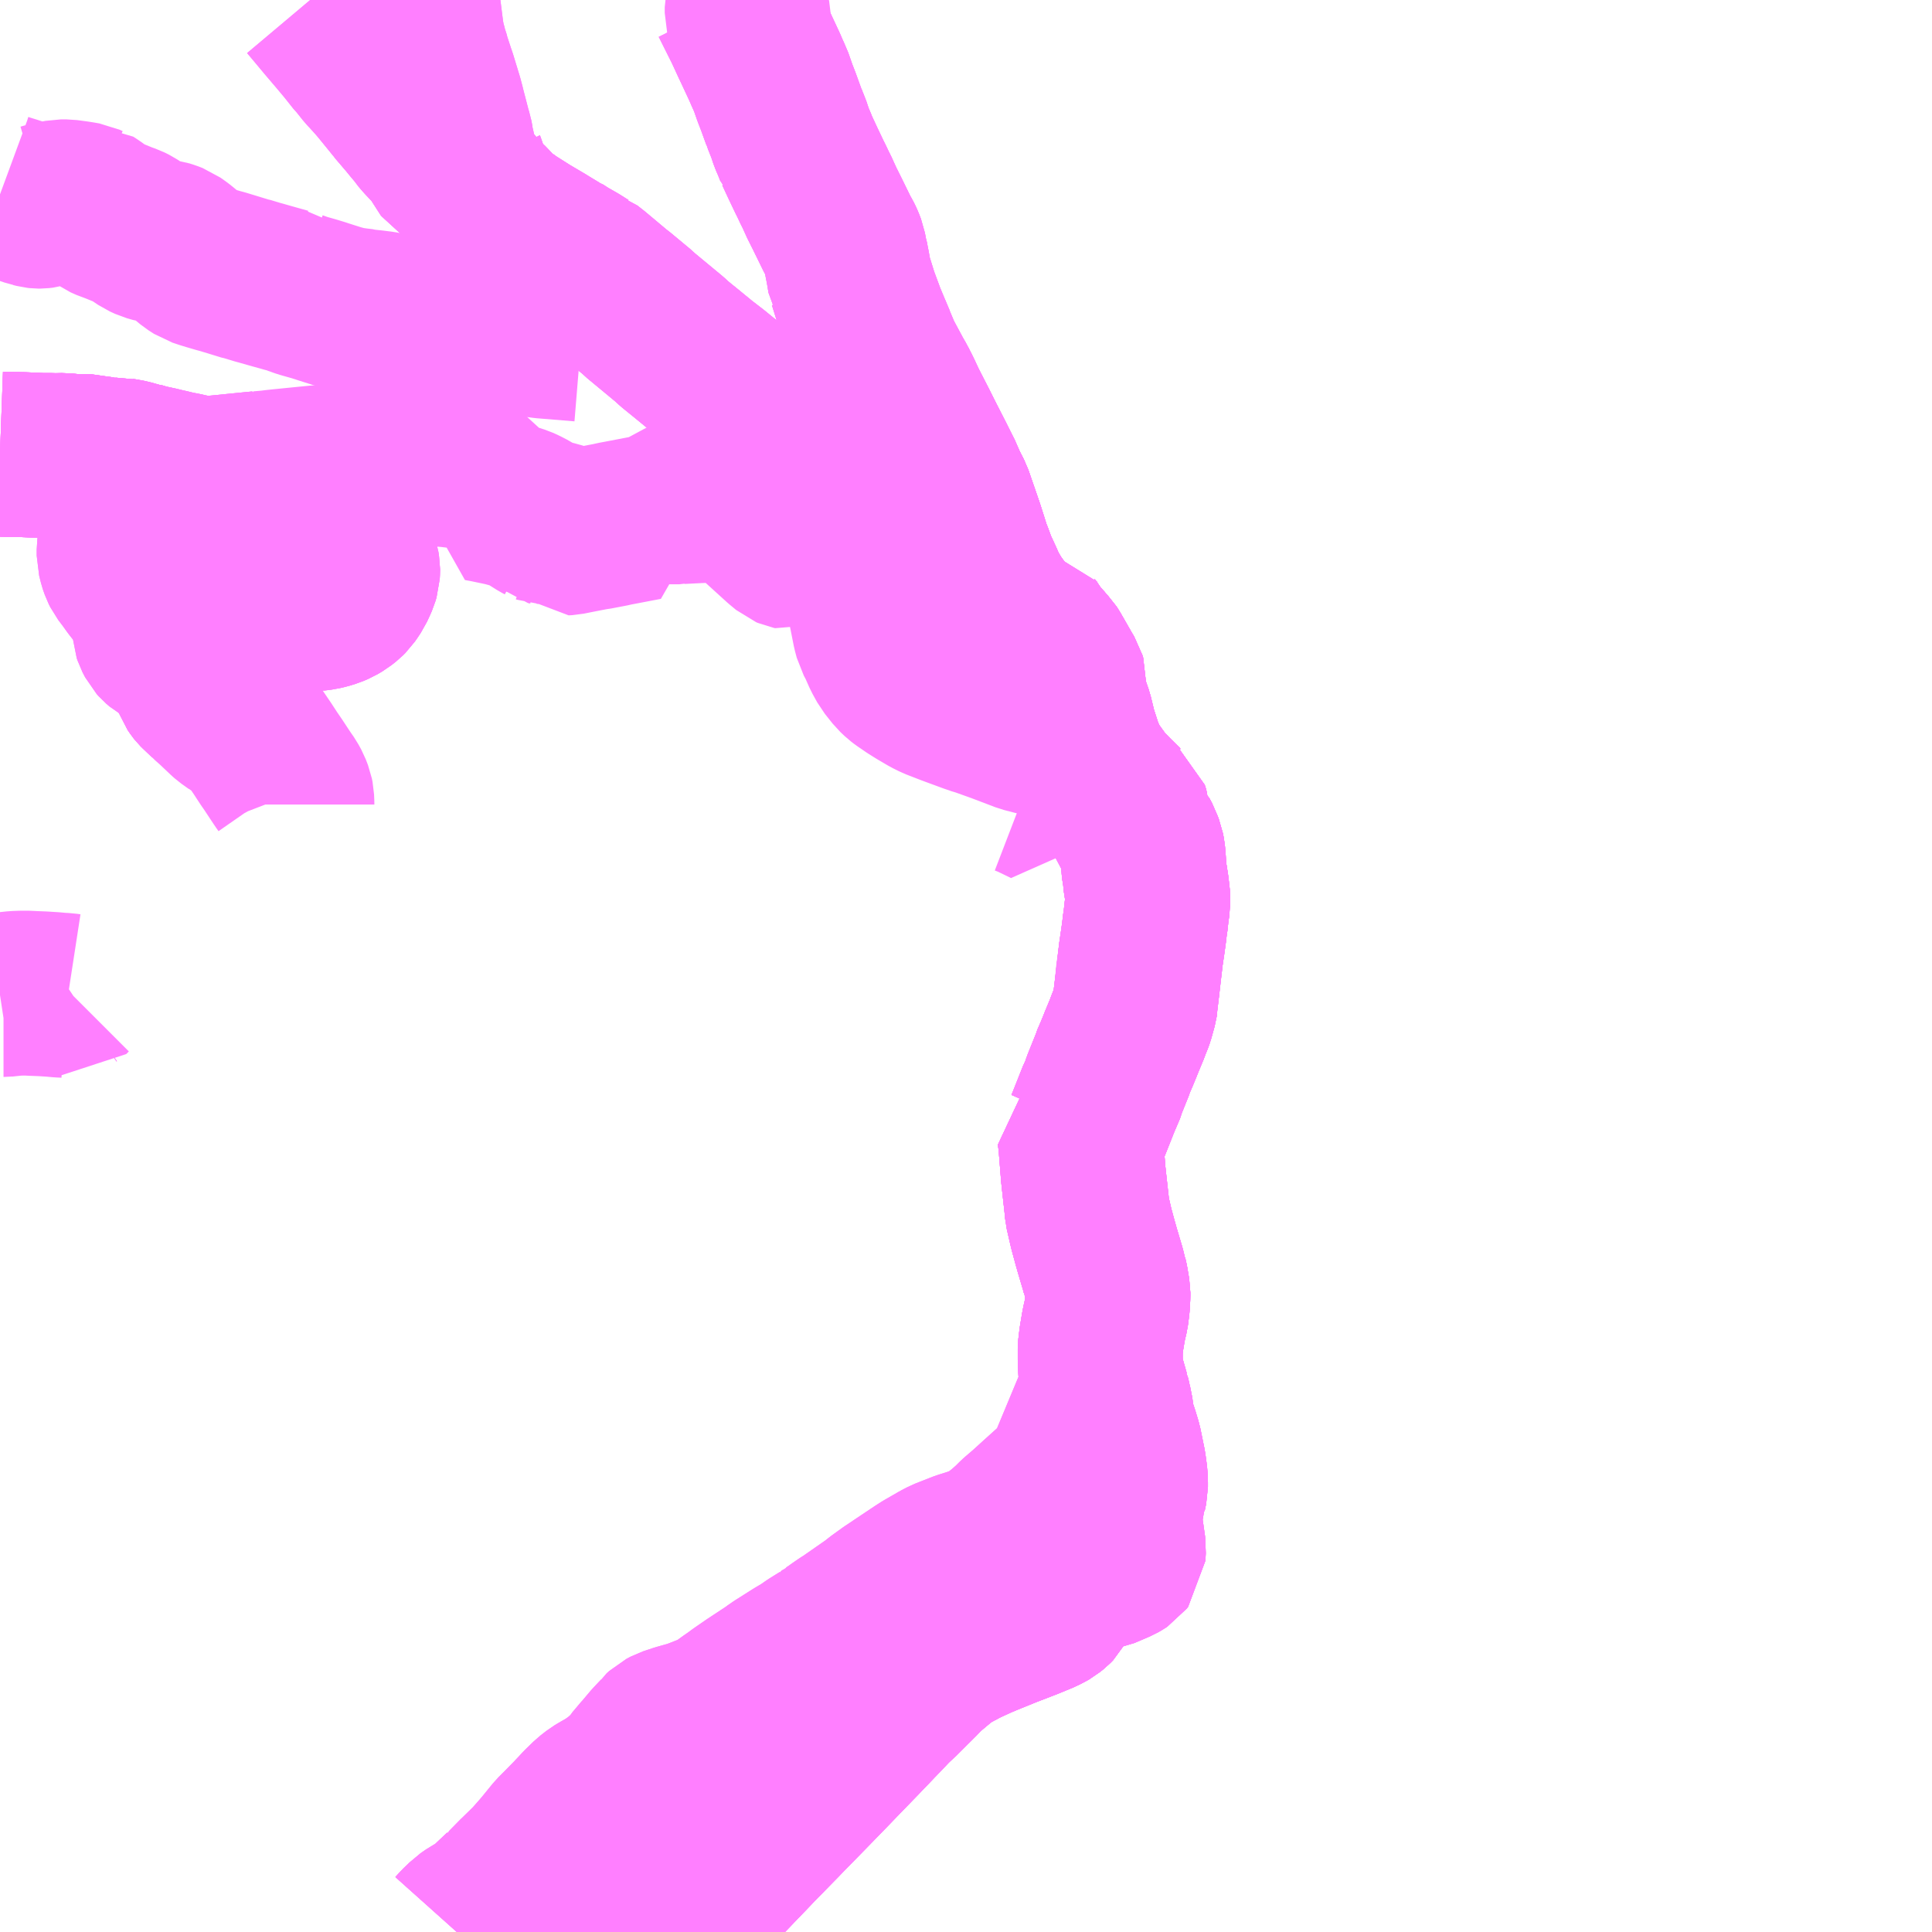 <?xml version="1.0" encoding="UTF-8"?>
<svg  xmlns="http://www.w3.org/2000/svg" xmlns:xlink="http://www.w3.org/1999/xlink" xmlns:go="http://purl.org/svgmap/profile" property="N07_001,N07_002,N07_003,N07_004,N07_005,N07_006,N07_007" viewBox="13658.203 -3647.461 8.789 8.789" go:dataArea="13658.203125 -3647.4609375 8.7890625 8.7890625" >
<globalCoordinateSystem srsName="http://purl.org/crs/84" transform="matrix(100.0,0.0,0.0,-100.0,0.0,0.0)" />
<defs>
 <g id="p0" >
  <circle cx="0.0" cy="0.0" r="3" stroke="green" stroke-width="0.75" vector-effect="non-scaling-stroke" />
 </g>
</defs>
<g fill="none" fill-rule="evenodd" stroke="#FF00FF" stroke-width="0.75" opacity="0.5" vector-effect="non-scaling-stroke" stroke-linejoin="bevel" >
<path content="1,加賀白山バス（株）,三反田線,3.0,2.5,2.0," xlink:title="1" d="M13658.203,-3646.577L13658.222,-3646.57L13658.258,-3646.559L13658.335,-3646.534L13658.349,-3646.529L13658.354,-3646.528L13658.37,-3646.524L13658.379,-3646.523L13658.384,-3646.523L13658.402,-3646.525L13658.419,-3646.53L13658.45,-3646.537L13658.481,-3646.543L13658.504,-3646.543L13658.549,-3646.537L13658.568,-3646.534L13658.591,-3646.53L13658.604,-3646.524L13658.606,-3646.524L13658.62,-3646.515L13658.636,-3646.504L13658.662,-3646.484L13658.676,-3646.474L13658.703,-3646.462L13658.719,-3646.457L13658.763,-3646.439L13658.786,-3646.431L13658.79,-3646.429L13658.792,-3646.428L13658.804,-3646.422L13658.813,-3646.416L13658.859,-3646.385L13658.883,-3646.374L13658.911,-3646.366L13658.952,-3646.36L13658.971,-3646.354L13658.989,-3646.347L13659.013,-3646.33L13659.028,-3646.318L13659.081,-3646.274L13659.106,-3646.258L13659.136,-3646.248L13659.159,-3646.241L13659.2,-3646.229L13659.212,-3646.226L13659.268,-3646.209L13659.281,-3646.205L13659.32,-3646.193L13659.326,-3646.192L13659.379,-3646.176L13659.387,-3646.174L13659.429,-3646.162L13659.504,-3646.141L13659.508,-3646.14L13659.531,-3646.137L13659.536,-3646.133L13659.546,-3646.128L13659.58,-3646.116L13659.626,-3646.103L13659.659,-3646.093L13659.674,-3646.088L13659.737,-3646.068L13659.773,-3646.058L13659.793,-3646.054L13659.829,-3646.049L13659.855,-3646.046L13659.861,-3646.044L13659.899,-3646.04L13659.939,-3646.035L13659.96,-3646.031L13660.024,-3646.023L13660.042,-3646.021L13660.082,-3646.016L13660.13,-3646.008L13660.159,-3646.004L13660.169,-3646.002L13660.228,-3645.989L13660.253,-3645.985L13660.254,-3645.983L13660.272,-3645.98L13660.302,-3645.972L13660.337,-3645.965L13660.373,-3645.964L13660.409,-3645.962L13660.438,-3645.959L13660.442,-3645.958L13660.525,-3645.949L13660.538,-3645.948L13660.551,-3645.946L13660.576,-3645.943L13660.645,-3645.936L13660.654,-3645.935L13660.676,-3645.932L13660.847,-3645.918"/>
<path content="1,加賀白山バス（株）,中宮B線,1.5,3.0,3.0," xlink:title="1" d="M13661.269,-3638.672L13661.27,-3638.674L13661.274,-3638.681L13661.278,-3638.684L13661.281,-3638.689L13661.303,-3638.72L13661.309,-3638.732L13661.405,-3638.832L13661.428,-3638.853L13661.642,-3639.076L13661.933,-3639.374L13662.106,-3639.553L13662.109,-3639.556L13662.194,-3639.645L13662.255,-3639.709L13662.377,-3639.828L13662.408,-3639.86L13662.43,-3639.879L13662.473,-3639.915L13662.478,-3639.92L13662.511,-3639.943L13662.532,-3639.955L13662.552,-3639.966L13662.568,-3639.974L13662.576,-3639.979L13662.599,-3639.99L13662.625,-3640.002L13662.649,-3640.013L13662.694,-3640.032L13662.778,-3640.066L13662.874,-3640.103L13662.942,-3640.131L13662.965,-3640.143L13662.972,-3640.147L13662.988,-3640.16L13663.001,-3640.173L13663.015,-3640.2L13663.028,-3640.222L13663.036,-3640.234L13663.053,-3640.254L13663.081,-3640.28L13663.103,-3640.295L13663.146,-3640.316L13663.156,-3640.321L13663.217,-3640.332L13663.25,-3640.346L13663.285,-3640.361L13663.299,-3640.369L13663.305,-3640.373L13663.312,-3640.382L13663.314,-3640.417L13663.305,-3640.48L13663.301,-3640.507L13663.293,-3640.545L13663.296,-3640.575L13663.303,-3640.618L13663.316,-3640.662L13663.316,-3640.664L13663.323,-3640.697L13663.323,-3640.716L13663.322,-3640.743L13663.315,-3640.795L13663.304,-3640.849L13663.296,-3640.888L13663.283,-3640.931L13663.263,-3640.991L13663.26,-3641.002L13663.258,-3641.024L13663.257,-3641.039L13663.255,-3641.055L13663.252,-3641.066L13663.25,-3641.074L13663.242,-3641.11L13663.241,-3641.112L13663.237,-3641.126L13663.229,-3641.154"/>
<path content="1,加賀白山バス（株）,中宮B線,1.5,3.0,3.0," xlink:title="1" d="M13663.229,-3641.154L13663.181,-3641.142L13663.139,-3641.132L13663.101,-3641.123L13663.04,-3641.108L13663.046,-3641.098L13663.056,-3641.08L13663.093,-3640.994L13663.112,-3640.945L13663.121,-3640.908L13663.127,-3640.878L13663.126,-3640.848L13663.121,-3640.832L13663.112,-3640.815L13663.101,-3640.797L13663.077,-3640.771L13663.033,-3640.726L13663.013,-3640.706L13662.941,-3640.641L13662.932,-3640.633L13662.909,-3640.612L13662.877,-3640.583L13662.856,-3640.565L13662.842,-3640.553L13662.833,-3640.545L13662.809,-3640.521L13662.774,-3640.49L13662.732,-3640.457L13662.717,-3640.447L13662.714,-3640.444L13662.705,-3640.439L13662.693,-3640.432L13662.631,-3640.409L13662.583,-3640.394L13662.504,-3640.363L13662.479,-3640.35L13662.413,-3640.312L13662.388,-3640.296L13662.255,-3640.207L13662.205,-3640.171L13662.193,-3640.161L13662.19,-3640.158L13662.065,-3640.071L13662.046,-3640.059L13662.02,-3640.041L13662.002,-3640.028L13661.985,-3640.017L13661.983,-3640.013L13661.949,-3639.993L13661.948,-3639.991L13661.903,-3639.963L13661.87,-3639.94L13661.828,-3639.915L13661.749,-3639.865L13661.723,-3639.847L13661.721,-3639.845L13661.662,-3639.806L13661.63,-3639.785L13661.572,-3639.745L13661.559,-3639.735L13661.526,-3639.712L13661.479,-3639.678L13661.453,-3639.664L13661.398,-3639.642L13661.364,-3639.629L13661.346,-3639.623L13661.331,-3639.619L13661.292,-3639.608L13661.247,-3639.593L13661.228,-3639.583L13661.216,-3639.572L13661.21,-3639.563L13661.176,-3639.527L13661.128,-3639.47L13661.113,-3639.455L13661.096,-3639.431L13661.087,-3639.42L13661.061,-3639.391L13661.02,-3639.355L13661.013,-3639.35L13660.976,-3639.324L13660.939,-3639.303L13660.919,-3639.291L13660.892,-3639.27L13660.855,-3639.234L13660.831,-3639.208L13660.825,-3639.202L13660.815,-3639.191L13660.766,-3639.141L13660.736,-3639.111L13660.683,-3639.046L13660.665,-3639.025L13660.643,-3639L13660.627,-3638.982L13660.614,-3638.969L13660.568,-3638.924L13660.512,-3638.867L13660.497,-3638.855L13660.495,-3638.852L13660.437,-3638.797L13660.415,-3638.775L13660.401,-3638.764L13660.356,-3638.74L13660.33,-3638.722L13660.321,-3638.713L13660.298,-3638.691L13660.281,-3638.672"/>
<path content="1,加賀白山バス（株）,中宮B線,1.5,3.0,3.0," xlink:title="1" d="M13662.395,-3645.257L13662.41,-3645.223L13662.435,-3645.234L13662.459,-3645.245L13662.496,-3645.26"/>
<path content="1,加賀白山バス（株）,中宮B線,1.5,3.0,3.0," xlink:title="1" d="M13662.496,-3645.26L13662.527,-3645.2L13662.568,-3645.081L13662.578,-3645.052L13662.612,-3644.945L13662.623,-3644.919L13662.632,-3644.891L13662.667,-3644.815L13662.677,-3644.791L13662.696,-3644.755L13662.72,-3644.716L13662.739,-3644.69L13662.763,-3644.659L13662.769,-3644.652L13662.794,-3644.646L13662.834,-3644.647L13662.858,-3644.647L13662.87,-3644.623L13662.88,-3644.606L13662.896,-3644.584L13662.903,-3644.573L13662.915,-3644.556L13662.949,-3644.518L13662.954,-3644.511L13662.956,-3644.509L13662.97,-3644.494L13662.974,-3644.488L13662.989,-3644.462L13663.029,-3644.392L13663.041,-3644.372L13663.044,-3644.362L13663.042,-3644.329L13663.04,-3644.322L13663.039,-3644.304L13663.042,-3644.289L13663.054,-3644.26L13663.06,-3644.242L13663.062,-3644.237L13663.074,-3644.202L13663.091,-3644.132L13663.119,-3644.045L13663.131,-3644.017L13663.151,-3643.973L13663.195,-3643.912L13663.206,-3643.896L13663.215,-3643.885L13663.217,-3643.883L13663.233,-3643.865L13663.24,-3643.859L13663.261,-3643.837L13663.31,-3643.789L13663.326,-3643.777L13663.333,-3643.755L13663.336,-3643.706L13663.338,-3643.695L13663.343,-3643.69L13663.353,-3643.677L13663.369,-3643.656L13663.376,-3643.649L13663.387,-3643.629L13663.391,-3643.617L13663.398,-3643.599L13663.402,-3643.578L13663.405,-3643.543L13663.406,-3643.521L13663.408,-3643.502L13663.412,-3643.483L13663.412,-3643.47L13663.419,-3643.425L13663.425,-3643.372L13663.424,-3643.354L13663.424,-3643.349L13663.419,-3643.315L13663.416,-3643.287L13663.416,-3643.284L13663.41,-3643.243L13663.409,-3643.231L13663.403,-3643.187L13663.393,-3643.119L13663.377,-3642.981L13663.368,-3642.906L13663.368,-3642.899L13663.367,-3642.892L13663.352,-3642.838L13663.347,-3642.824L13663.337,-3642.8L13663.331,-3642.783L13663.302,-3642.713L13663.301,-3642.71L13663.283,-3642.666L13663.266,-3642.627L13663.264,-3642.619L13663.227,-3642.527L13663.215,-3642.491L13663.205,-3642.472L13663.155,-3642.346L13663.147,-3642.328L13663.135,-3642.318L13663.114,-3642.305L13663.119,-3642.269L13663.131,-3642.119L13663.136,-3642.073L13663.147,-3641.974L13663.149,-3641.952L13663.163,-3641.891L13663.168,-3641.87L13663.184,-3641.811L13663.195,-3641.772L13663.22,-3641.688L13663.223,-3641.677L13663.227,-3641.658L13663.229,-3641.656L13663.234,-3641.634L13663.243,-3641.581L13663.243,-3641.564L13663.241,-3641.526L13663.235,-3641.48L13663.227,-3641.447L13663.222,-3641.421L13663.213,-3641.367L13663.208,-3641.325L13663.208,-3641.274L13663.21,-3641.233L13663.211,-3641.217L13663.217,-3641.195L13663.229,-3641.154"/>
<path content="1,加賀白山バス（株）,中宮B線,1.5,3.0,3.0," xlink:title="1" d="M13661.826,-3645.437L13661.772,-3645.493"/>
<path content="1,加賀白山バス（株）,中宮B線,1.5,3.0,3.0," xlink:title="1" d="M13661.772,-3645.493L13661.849,-3645.525L13661.881,-3645.54L13661.975,-3645.583L13661.984,-3645.587L13662.076,-3645.63L13662.101,-3645.642L13662.142,-3645.661L13662.177,-3645.677L13662.204,-3645.69L13662.27,-3645.718L13662.319,-3645.617L13662.485,-3645.29L13662.496,-3645.26"/>
<path content="1,加賀白山バス（株）,中宮B線,1.5,3.0,3.0," xlink:title="1" d="M13660.102,-3647.461L13660.105,-3647.432L13660.121,-3647.306L13660.129,-3647.264L13660.137,-3647.237L13660.139,-3647.227L13660.151,-3647.19L13660.152,-3647.184L13660.174,-3647.117L13660.178,-3647.106L13660.203,-3647.024L13660.208,-3647.008L13660.218,-3646.97L13660.22,-3646.961L13660.23,-3646.923L13660.246,-3646.861L13660.252,-3646.842L13660.257,-3646.816L13660.258,-3646.812L13660.259,-3646.803L13660.266,-3646.772L13660.272,-3646.739L13660.279,-3646.695L13660.294,-3646.693L13660.32,-3646.69L13660.323,-3646.678L13660.326,-3646.672L13660.33,-3646.653L13660.336,-3646.626L13660.343,-3646.612L13660.357,-3646.595L13660.401,-3646.547L13660.411,-3646.539L13660.473,-3646.474L13660.487,-3646.463L13660.51,-3646.448L13660.519,-3646.443L13660.527,-3646.438L13660.53,-3646.435L13660.601,-3646.39L13660.674,-3646.347L13660.685,-3646.34L13660.738,-3646.308L13660.744,-3646.306L13660.775,-3646.286L13660.824,-3646.258L13660.862,-3646.234L13660.871,-3646.231L13660.899,-3646.209L13660.998,-3646.126L13661,-3646.124L13661.01,-3646.117L13661.104,-3646.039L13661.112,-3646.031L13661.114,-3646.029L13661.248,-3645.918L13661.272,-3645.896L13661.304,-3645.87L13661.325,-3645.853L13661.392,-3645.798L13661.444,-3645.758L13661.557,-3645.666L13661.572,-3645.655L13661.761,-3645.503L13661.772,-3645.493"/>
<path content="1,加賀白山バス（株）,河原山線,8.0,4.0,3.5," xlink:title="1" d="M13662.632,-3644.891L13662.564,-3644.871L13662.524,-3644.859L13662.483,-3644.845L13662.461,-3644.838L13662.432,-3644.831L13662.408,-3644.828L13662.374,-3644.826L13662.363,-3644.824L13662.318,-3644.801L13662.302,-3644.791L13662.329,-3644.747"/>
<path content="1,加賀白山バス（株）,河原山線,8.0,4.0,3.5," xlink:title="1" d="M13662.632,-3644.891L13662.667,-3644.815L13662.677,-3644.791L13662.696,-3644.755L13662.72,-3644.716L13662.739,-3644.69L13662.763,-3644.659L13662.769,-3644.652L13662.794,-3644.646L13662.834,-3644.647L13662.858,-3644.647L13662.87,-3644.623L13662.88,-3644.606L13662.896,-3644.584L13662.903,-3644.573L13662.915,-3644.556L13662.949,-3644.518L13662.954,-3644.511L13662.956,-3644.509L13662.97,-3644.494L13662.974,-3644.488L13662.989,-3644.462L13663.029,-3644.392L13663.041,-3644.372L13663.044,-3644.362L13663.042,-3644.329L13663.04,-3644.322L13663.039,-3644.304L13663.042,-3644.289L13663.054,-3644.26L13663.06,-3644.242L13663.062,-3644.237L13663.074,-3644.202L13663.091,-3644.132L13663.119,-3644.045L13663.131,-3644.017L13663.151,-3643.973L13663.195,-3643.912L13663.206,-3643.896L13663.215,-3643.885L13663.217,-3643.883L13663.233,-3643.865L13663.24,-3643.859L13663.261,-3643.837L13663.31,-3643.789L13663.326,-3643.777L13663.333,-3643.755L13663.336,-3643.706L13663.338,-3643.695L13663.343,-3643.69L13663.353,-3643.677L13663.369,-3643.656L13663.376,-3643.649L13663.387,-3643.629L13663.391,-3643.617L13663.398,-3643.599L13663.402,-3643.578L13663.405,-3643.543L13663.406,-3643.521L13663.408,-3643.502L13663.412,-3643.483L13663.412,-3643.47L13663.419,-3643.425L13663.425,-3643.372L13663.424,-3643.354L13663.424,-3643.349L13663.419,-3643.315L13663.416,-3643.287L13663.416,-3643.284L13663.41,-3643.243L13663.409,-3643.231L13663.403,-3643.187L13663.393,-3643.119L13663.377,-3642.981L13663.368,-3642.906L13663.368,-3642.899L13663.367,-3642.892L13663.352,-3642.838L13663.347,-3642.824L13663.337,-3642.8L13663.331,-3642.783L13663.302,-3642.713L13663.301,-3642.71L13663.283,-3642.666L13663.266,-3642.627L13663.264,-3642.619L13663.227,-3642.527L13663.215,-3642.491L13663.205,-3642.472L13663.155,-3642.346L13663.147,-3642.328L13663.135,-3642.318L13663.114,-3642.305L13663.119,-3642.269L13663.131,-3642.119L13663.136,-3642.073L13663.147,-3641.974L13663.149,-3641.952L13663.163,-3641.891L13663.168,-3641.87L13663.184,-3641.811L13663.195,-3641.772L13663.22,-3641.688L13663.223,-3641.677L13663.227,-3641.658L13663.229,-3641.656L13663.234,-3641.634L13663.243,-3641.581L13663.243,-3641.564L13663.241,-3641.526L13663.235,-3641.48L13663.227,-3641.447L13663.222,-3641.421L13663.213,-3641.367L13663.208,-3641.325L13663.208,-3641.274L13663.21,-3641.233L13663.211,-3641.217L13663.217,-3641.195L13663.229,-3641.154L13663.181,-3641.142L13663.139,-3641.132L13663.101,-3641.123L13663.04,-3641.108L13663.046,-3641.098L13663.056,-3641.08L13663.093,-3640.994L13663.112,-3640.945L13663.121,-3640.908L13663.127,-3640.878L13663.126,-3640.848L13663.121,-3640.832L13663.112,-3640.815L13663.101,-3640.797L13663.077,-3640.771L13663.033,-3640.726L13663.013,-3640.706L13662.941,-3640.641L13662.932,-3640.633L13662.909,-3640.612L13662.877,-3640.583L13662.856,-3640.565L13662.842,-3640.553L13662.833,-3640.545L13662.809,-3640.521L13662.774,-3640.49L13662.732,-3640.457L13662.717,-3640.447L13662.714,-3640.444L13662.705,-3640.439L13662.693,-3640.432L13662.631,-3640.409L13662.583,-3640.394L13662.504,-3640.363L13662.479,-3640.35L13662.413,-3640.312L13662.388,-3640.296L13662.255,-3640.207L13662.205,-3640.171L13662.193,-3640.161L13662.19,-3640.158L13662.065,-3640.071L13662.046,-3640.059L13662.02,-3640.041L13662.002,-3640.028L13661.985,-3640.017L13661.983,-3640.013L13661.949,-3639.993L13661.948,-3639.991L13661.903,-3639.963L13661.87,-3639.94L13661.828,-3639.915L13661.749,-3639.865L13661.723,-3639.847L13661.721,-3639.845L13661.662,-3639.806L13661.63,-3639.785L13661.572,-3639.745L13661.559,-3639.735L13661.526,-3639.712L13661.479,-3639.678L13661.453,-3639.664L13661.398,-3639.642L13661.364,-3639.629L13661.346,-3639.623L13661.331,-3639.619L13661.292,-3639.608L13661.247,-3639.593L13661.228,-3639.583L13661.216,-3639.572L13661.21,-3639.563L13661.176,-3639.527L13661.128,-3639.47L13661.113,-3639.455L13661.096,-3639.431L13661.087,-3639.42L13661.061,-3639.391L13661.02,-3639.355L13661.013,-3639.35L13660.976,-3639.324L13660.939,-3639.303L13660.919,-3639.291L13660.892,-3639.27L13660.855,-3639.234L13660.831,-3639.208L13660.825,-3639.202L13660.815,-3639.191L13660.766,-3639.141L13660.736,-3639.111L13660.683,-3639.046L13660.665,-3639.025L13660.643,-3639L13660.627,-3638.982L13660.614,-3638.969L13660.568,-3638.924L13660.512,-3638.867L13660.497,-3638.855L13660.495,-3638.852L13660.437,-3638.797L13660.415,-3638.775L13660.401,-3638.764L13660.356,-3638.74L13660.33,-3638.722L13660.321,-3638.713L13660.298,-3638.691L13660.281,-3638.672"/>
<path content="1,加賀白山バス（株）,河原山線,8.0,4.0,3.5," xlink:title="1" d="M13662.395,-3645.257L13662.41,-3645.223L13662.435,-3645.234L13662.459,-3645.245L13662.496,-3645.26L13662.527,-3645.2L13662.568,-3645.081L13662.578,-3645.052L13662.612,-3644.945L13662.623,-3644.919L13662.632,-3644.891"/>
<path content="1,加賀白山バス（株）,白山線,2.0,2.0,2.0," xlink:title="1" d="M13662.329,-3644.747L13662.302,-3644.791L13662.318,-3644.801L13662.363,-3644.824L13662.374,-3644.826L13662.408,-3644.828L13662.432,-3644.831L13662.461,-3644.838"/>
<path content="1,加賀白山バス（株）,白山線,2.0,2.0,2.0," xlink:title="1" d="M13662.461,-3644.838L13662.483,-3644.845L13662.524,-3644.859L13662.564,-3644.871L13662.632,-3644.891"/>
<path content="1,加賀白山バス（株）,白山線,2.0,2.0,2.0," xlink:title="1" d="M13662.632,-3644.891L13662.667,-3644.815L13662.677,-3644.791L13662.696,-3644.755L13662.72,-3644.716L13662.739,-3644.69L13662.763,-3644.659L13662.769,-3644.652L13662.794,-3644.646L13662.834,-3644.647L13662.858,-3644.647L13662.87,-3644.623L13662.88,-3644.606L13662.896,-3644.584L13662.903,-3644.573L13662.915,-3644.556L13662.949,-3644.518L13662.954,-3644.511L13662.956,-3644.509L13662.97,-3644.494L13662.974,-3644.488L13662.989,-3644.462L13663.029,-3644.392L13663.041,-3644.372L13663.044,-3644.362L13663.042,-3644.329L13663.04,-3644.322L13663.039,-3644.304L13663.042,-3644.289L13663.054,-3644.26L13663.06,-3644.242L13663.062,-3644.237L13663.074,-3644.202L13663.091,-3644.132L13663.119,-3644.045L13663.131,-3644.017L13663.151,-3643.973L13663.195,-3643.912L13663.206,-3643.896L13663.215,-3643.885L13663.217,-3643.883L13663.233,-3643.865L13663.24,-3643.859L13663.261,-3643.837L13663.31,-3643.789L13663.326,-3643.777L13663.333,-3643.755L13663.336,-3643.706L13663.338,-3643.695L13663.343,-3643.69L13663.353,-3643.677L13663.369,-3643.656L13663.376,-3643.649L13663.387,-3643.629L13663.391,-3643.617L13663.398,-3643.599L13663.402,-3643.578L13663.405,-3643.543L13663.406,-3643.521L13663.408,-3643.502L13663.412,-3643.483L13663.412,-3643.47L13663.419,-3643.425L13663.425,-3643.372L13663.424,-3643.354L13663.424,-3643.349L13663.419,-3643.315L13663.416,-3643.287L13663.416,-3643.284L13663.41,-3643.243L13663.409,-3643.231L13663.403,-3643.187L13663.393,-3643.119L13663.377,-3642.981L13663.368,-3642.906L13663.368,-3642.899L13663.367,-3642.892L13663.352,-3642.838L13663.347,-3642.824L13663.337,-3642.8L13663.331,-3642.783L13663.302,-3642.713L13663.301,-3642.71L13663.283,-3642.666L13663.266,-3642.627L13663.264,-3642.619L13663.227,-3642.527L13663.215,-3642.491L13663.205,-3642.472L13663.155,-3642.346L13663.147,-3642.328L13663.135,-3642.318L13663.114,-3642.305L13663.119,-3642.269L13663.131,-3642.119L13663.136,-3642.073L13663.147,-3641.974L13663.149,-3641.952L13663.163,-3641.891L13663.168,-3641.87L13663.184,-3641.811L13663.195,-3641.772L13663.22,-3641.688L13663.223,-3641.677L13663.227,-3641.658L13663.229,-3641.656L13663.234,-3641.634L13663.243,-3641.581L13663.243,-3641.564L13663.241,-3641.526L13663.235,-3641.48L13663.227,-3641.447L13663.222,-3641.421L13663.213,-3641.367L13663.208,-3641.325L13663.208,-3641.274L13663.21,-3641.233L13663.211,-3641.217L13663.217,-3641.195L13663.229,-3641.154L13663.237,-3641.126L13663.241,-3641.112L13663.242,-3641.11L13663.25,-3641.074L13663.252,-3641.066L13663.255,-3641.055L13663.257,-3641.039L13663.258,-3641.024L13663.26,-3641.002L13663.263,-3640.991L13663.283,-3640.931L13663.296,-3640.888L13663.304,-3640.849L13663.315,-3640.795L13663.322,-3640.743L13663.323,-3640.716L13663.323,-3640.697L13663.316,-3640.664L13663.316,-3640.662L13663.303,-3640.618L13663.296,-3640.575L13663.293,-3640.545L13663.301,-3640.507L13663.305,-3640.48L13663.314,-3640.417L13663.312,-3640.382L13663.305,-3640.373L13663.299,-3640.369L13663.285,-3640.361L13663.25,-3640.346L13663.217,-3640.332L13663.156,-3640.321L13663.146,-3640.316L13663.103,-3640.295L13663.081,-3640.28L13663.053,-3640.254L13663.036,-3640.234L13663.028,-3640.222L13663.015,-3640.2L13663.001,-3640.173L13662.988,-3640.16L13662.972,-3640.147L13662.965,-3640.143L13662.942,-3640.131L13662.874,-3640.103L13662.778,-3640.066L13662.694,-3640.032L13662.649,-3640.013L13662.625,-3640.002L13662.599,-3639.99L13662.576,-3639.979L13662.568,-3639.974L13662.552,-3639.966L13662.532,-3639.955L13662.511,-3639.943L13662.478,-3639.92L13662.473,-3639.915L13662.43,-3639.879L13662.408,-3639.86L13662.377,-3639.828L13662.255,-3639.709L13662.194,-3639.645L13662.109,-3639.556L13662.106,-3639.553L13661.933,-3639.374L13661.642,-3639.076L13661.428,-3638.853L13661.405,-3638.832L13661.309,-3638.732L13661.303,-3638.72L13661.281,-3638.689L13661.278,-3638.684L13661.274,-3638.681L13661.27,-3638.674L13661.269,-3638.672"/>
<path content="1,加賀白山バス（株）,白山線,2.0,2.0,2.0," xlink:title="1" d="M13662.395,-3645.257L13662.41,-3645.223L13662.435,-3645.234L13662.459,-3645.245L13662.496,-3645.26L13662.527,-3645.2L13662.568,-3645.081L13662.578,-3645.052L13662.612,-3644.945L13662.623,-3644.919L13662.632,-3644.891"/>
<path content="1,加賀白山バス（株）,白山線,2.0,2.0,2.0," xlink:title="1" d="M13659.614,-3647.461L13659.63,-3647.442L13659.671,-3647.393L13659.696,-3647.363L13659.748,-3647.302L13659.789,-3647.253L13659.831,-3647.2L13659.839,-3647.192L13659.874,-3647.148L13659.89,-3647.131L13659.934,-3647.082L13659.987,-3647.017L13660.012,-3646.986L13660.014,-3646.983L13660.067,-3646.921L13660.084,-3646.9L13660.111,-3646.868L13660.119,-3646.856L13660.137,-3646.835L13660.169,-3646.801L13660.197,-3646.77L13660.212,-3646.748L13660.214,-3646.743L13660.227,-3646.717L13660.231,-3646.712L13660.24,-3646.706L13660.263,-3646.698L13660.279,-3646.695L13660.294,-3646.693L13660.32,-3646.69L13660.323,-3646.678L13660.326,-3646.672L13660.33,-3646.653L13660.336,-3646.626L13660.343,-3646.612L13660.357,-3646.595L13660.401,-3646.547L13660.411,-3646.539L13660.473,-3646.474L13660.487,-3646.463L13660.51,-3646.448L13660.519,-3646.443L13660.527,-3646.438L13660.53,-3646.435L13660.601,-3646.39L13660.674,-3646.347L13660.685,-3646.34L13660.738,-3646.308L13660.744,-3646.306L13660.775,-3646.286L13660.824,-3646.258L13660.862,-3646.234L13660.871,-3646.231L13660.899,-3646.209L13660.998,-3646.126L13661,-3646.124L13661.01,-3646.117L13661.104,-3646.039L13661.112,-3646.031L13661.114,-3646.029L13661.248,-3645.918L13661.272,-3645.896L13661.304,-3645.87L13661.325,-3645.853L13661.392,-3645.798L13661.444,-3645.758L13661.557,-3645.666L13661.572,-3645.655L13661.761,-3645.503L13661.772,-3645.493L13661.826,-3645.437L13661.861,-3645.406L13661.881,-3645.388L13661.898,-3645.373L13661.92,-3645.352L13661.935,-3645.337L13661.965,-3645.313L13662.026,-3645.262L13662.131,-3645.174L13662.173,-3645.14L13662.199,-3645.122L13662.205,-3645.118L13662.228,-3645.097L13662.253,-3645.072L13662.293,-3645.031L13662.297,-3645.026L13662.317,-3645.004L13662.347,-3644.972L13662.403,-3644.915L13662.461,-3644.838"/>
<path content="1,加賀白山バス（株）,白峰線,3.0,3.0,3.0," xlink:title="1" d="M13662.395,-3645.257L13662.41,-3645.223L13662.435,-3645.234L13662.459,-3645.245L13662.496,-3645.26"/>
<path content="1,加賀白山バス（株）,白峰線,3.0,3.0,3.0," xlink:title="1" d="M13662.496,-3645.26L13662.527,-3645.2L13662.568,-3645.081L13662.578,-3645.052L13662.612,-3644.945L13662.623,-3644.919L13662.632,-3644.891L13662.667,-3644.815L13662.677,-3644.791L13662.696,-3644.755L13662.72,-3644.716L13662.739,-3644.69L13662.763,-3644.659L13662.769,-3644.652L13662.794,-3644.646L13662.834,-3644.647L13662.858,-3644.647L13662.87,-3644.623L13662.88,-3644.606L13662.896,-3644.584L13662.903,-3644.573L13662.915,-3644.556L13662.949,-3644.518L13662.954,-3644.511L13662.956,-3644.509L13662.97,-3644.494L13662.974,-3644.488L13662.989,-3644.462L13663.029,-3644.392L13663.041,-3644.372L13663.044,-3644.362L13663.042,-3644.329L13663.04,-3644.322L13663.039,-3644.304L13663.042,-3644.289L13663.054,-3644.26L13663.06,-3644.242L13663.062,-3644.237L13663.074,-3644.202L13663.091,-3644.132L13663.119,-3644.045L13663.131,-3644.017L13663.151,-3643.973L13663.195,-3643.912L13663.206,-3643.896L13663.215,-3643.885L13663.217,-3643.883L13663.233,-3643.865L13663.24,-3643.859L13663.261,-3643.837L13663.31,-3643.789L13663.326,-3643.777L13663.333,-3643.755L13663.336,-3643.706L13663.338,-3643.695L13663.343,-3643.69L13663.353,-3643.677L13663.369,-3643.656L13663.376,-3643.649L13663.387,-3643.629L13663.391,-3643.617L13663.398,-3643.599L13663.402,-3643.578L13663.405,-3643.543L13663.406,-3643.521L13663.408,-3643.502L13663.412,-3643.483L13663.412,-3643.47L13663.419,-3643.425L13663.425,-3643.372L13663.424,-3643.354L13663.424,-3643.349L13663.419,-3643.315L13663.416,-3643.287L13663.416,-3643.284L13663.41,-3643.243L13663.409,-3643.231L13663.403,-3643.187L13663.393,-3643.119L13663.377,-3642.981L13663.368,-3642.906L13663.368,-3642.899L13663.367,-3642.892L13663.352,-3642.838L13663.347,-3642.824L13663.337,-3642.8L13663.331,-3642.783L13663.302,-3642.713L13663.301,-3642.71L13663.283,-3642.666L13663.266,-3642.627L13663.264,-3642.619L13663.227,-3642.527L13663.215,-3642.491L13663.205,-3642.472L13663.155,-3642.346L13663.147,-3642.328L13663.135,-3642.318L13663.114,-3642.305L13663.119,-3642.269L13663.131,-3642.119L13663.136,-3642.073L13663.147,-3641.974L13663.149,-3641.952L13663.163,-3641.891L13663.168,-3641.87L13663.184,-3641.811L13663.195,-3641.772L13663.22,-3641.688L13663.223,-3641.677L13663.227,-3641.658L13663.229,-3641.656L13663.234,-3641.634L13663.243,-3641.581L13663.243,-3641.564L13663.241,-3641.526L13663.235,-3641.48L13663.227,-3641.447L13663.222,-3641.421L13663.213,-3641.367L13663.208,-3641.325L13663.208,-3641.274L13663.21,-3641.233L13663.211,-3641.217L13663.217,-3641.195L13663.229,-3641.154L13663.237,-3641.126L13663.241,-3641.112L13663.242,-3641.11L13663.25,-3641.074L13663.252,-3641.066L13663.255,-3641.055L13663.257,-3641.039L13663.258,-3641.024L13663.26,-3641.002L13663.263,-3640.991L13663.283,-3640.931L13663.296,-3640.888L13663.304,-3640.849L13663.315,-3640.795L13663.322,-3640.743L13663.323,-3640.716L13663.323,-3640.697L13663.316,-3640.664L13663.316,-3640.662L13663.303,-3640.618L13663.296,-3640.575L13663.293,-3640.545L13663.301,-3640.507L13663.305,-3640.48L13663.314,-3640.417L13663.312,-3640.382L13663.305,-3640.373L13663.299,-3640.369L13663.285,-3640.361L13663.25,-3640.346L13663.217,-3640.332L13663.156,-3640.321L13663.146,-3640.316L13663.103,-3640.295L13663.081,-3640.28L13663.053,-3640.254L13663.036,-3640.234L13663.028,-3640.222L13663.015,-3640.2L13663.001,-3640.173L13662.988,-3640.16L13662.972,-3640.147L13662.965,-3640.143L13662.942,-3640.131L13662.874,-3640.103L13662.778,-3640.066L13662.694,-3640.032L13662.649,-3640.013L13662.625,-3640.002L13662.599,-3639.99L13662.576,-3639.979L13662.568,-3639.974L13662.552,-3639.966L13662.532,-3639.955L13662.511,-3639.943L13662.478,-3639.92L13662.473,-3639.915L13662.43,-3639.879L13662.408,-3639.86L13662.377,-3639.828L13662.255,-3639.709L13662.194,-3639.645L13662.109,-3639.556L13662.106,-3639.553L13661.933,-3639.374L13661.642,-3639.076L13661.428,-3638.853L13661.405,-3638.832L13661.309,-3638.732L13661.303,-3638.72L13661.281,-3638.689L13661.278,-3638.684L13661.274,-3638.681L13661.27,-3638.674L13661.269,-3638.672"/>
<path content="1,加賀白山バス（株）,白峰線,3.0,3.0,3.0," xlink:title="1" d="M13661.535,-3647.461L13661.602,-3647.327L13661.631,-3647.264L13661.641,-3647.243L13661.662,-3647.198L13661.682,-3647.155L13661.691,-3647.134L13661.704,-3647.105L13661.708,-3647.097L13661.729,-3647.037L13661.743,-3647.001L13661.768,-3646.932L13661.77,-3646.929L13661.779,-3646.903L13661.788,-3646.883L13661.804,-3646.835L13661.817,-3646.805L13661.828,-3646.777L13661.829,-3646.776L13661.855,-3646.72L13661.885,-3646.657L13661.896,-3646.635L13661.91,-3646.605L13661.917,-3646.592L13661.941,-3646.539L13661.966,-3646.489L13662.014,-3646.391L13662.024,-3646.374L13662.029,-3646.364L13662.034,-3646.353L13662.042,-3646.332L13662.046,-3646.311L13662.05,-3646.294L13662.051,-3646.291L13662.055,-3646.269L13662.058,-3646.254L13662.063,-3646.227L13662.066,-3646.209L13662.069,-3646.191L13662.072,-3646.186L13662.079,-3646.164L13662.097,-3646.106L13662.101,-3646.095L13662.131,-3646.014L13662.161,-3645.942L13662.165,-3645.934L13662.166,-3645.932L13662.168,-3645.928L13662.176,-3645.905L13662.183,-3645.889L13662.204,-3645.839L13662.211,-3645.826L13662.255,-3645.744L13662.27,-3645.718L13662.319,-3645.617L13662.485,-3645.29L13662.496,-3645.26"/>
<path content="1,加賀白山バス（株）,鳥越線,6.0,2.0,2.0," xlink:title="1" d="M13662.395,-3645.257L13662.41,-3645.223L13662.435,-3645.234L13662.459,-3645.245L13662.496,-3645.26"/>
<path content="1,加賀白山バス（株）,鳥越線,6.0,2.0,2.0," xlink:title="1" d="M13662.496,-3645.26L13662.527,-3645.2L13662.568,-3645.081L13662.578,-3645.052L13662.612,-3644.945L13662.623,-3644.919L13662.632,-3644.891L13662.667,-3644.815L13662.677,-3644.791L13662.696,-3644.755L13662.72,-3644.716L13662.739,-3644.69L13662.763,-3644.659L13662.769,-3644.652L13662.794,-3644.646L13662.834,-3644.647L13662.858,-3644.647L13662.87,-3644.623L13662.88,-3644.606L13662.896,-3644.584L13662.903,-3644.573L13662.915,-3644.556L13662.949,-3644.518L13662.954,-3644.511L13662.956,-3644.509L13662.97,-3644.494L13662.974,-3644.488L13662.989,-3644.462L13663.029,-3644.392L13663.041,-3644.372L13663.044,-3644.362L13663.042,-3644.329L13663.04,-3644.322L13663.039,-3644.304L13663.042,-3644.289L13663.054,-3644.26L13663.06,-3644.242L13663.062,-3644.237L13663.074,-3644.202L13663.091,-3644.132L13663.119,-3644.045L13663.131,-3644.017L13663.151,-3643.973L13663.195,-3643.912L13663.206,-3643.896L13663.215,-3643.885L13663.217,-3643.883L13663.233,-3643.865L13663.24,-3643.859L13663.261,-3643.837L13663.31,-3643.789L13663.326,-3643.777L13663.333,-3643.755L13663.336,-3643.706L13663.338,-3643.695L13663.343,-3643.69L13663.353,-3643.677L13663.369,-3643.656L13663.376,-3643.649L13663.387,-3643.629L13663.391,-3643.617L13663.398,-3643.599L13663.402,-3643.578L13663.405,-3643.543L13663.406,-3643.521L13663.408,-3643.502L13663.412,-3643.483L13663.412,-3643.47L13663.419,-3643.425L13663.425,-3643.372L13663.424,-3643.354L13663.424,-3643.349L13663.419,-3643.315L13663.416,-3643.287L13663.416,-3643.284L13663.41,-3643.243L13663.409,-3643.231L13663.403,-3643.187L13663.393,-3643.119L13663.377,-3642.981L13663.368,-3642.906L13663.368,-3642.899L13663.367,-3642.892L13663.352,-3642.838L13663.347,-3642.824L13663.337,-3642.8L13663.331,-3642.783L13663.302,-3642.713L13663.301,-3642.71L13663.283,-3642.666L13663.266,-3642.627L13663.264,-3642.619L13663.227,-3642.527L13663.215,-3642.491L13663.205,-3642.472L13663.155,-3642.346L13663.147,-3642.328L13663.135,-3642.318L13663.114,-3642.305L13663.119,-3642.269L13663.131,-3642.119L13663.136,-3642.073L13663.147,-3641.974L13663.149,-3641.952L13663.163,-3641.891L13663.168,-3641.87L13663.184,-3641.811L13663.195,-3641.772L13663.22,-3641.688L13663.223,-3641.677L13663.227,-3641.658L13663.229,-3641.656L13663.234,-3641.634L13663.243,-3641.581L13663.243,-3641.564L13663.241,-3641.526L13663.235,-3641.48L13663.227,-3641.447L13663.222,-3641.421L13663.213,-3641.367L13663.208,-3641.325L13663.208,-3641.274L13663.21,-3641.233L13663.211,-3641.217L13663.217,-3641.195L13663.229,-3641.154L13663.237,-3641.126L13663.241,-3641.112L13663.242,-3641.11L13663.25,-3641.074L13663.252,-3641.066L13663.255,-3641.055L13663.257,-3641.039L13663.258,-3641.024L13663.26,-3641.002L13663.263,-3640.991L13663.283,-3640.931L13663.296,-3640.888L13663.304,-3640.849L13663.315,-3640.795L13663.322,-3640.743L13663.323,-3640.716L13663.323,-3640.697L13663.316,-3640.664L13663.316,-3640.662L13663.303,-3640.618L13663.296,-3640.575L13663.293,-3640.545L13663.301,-3640.507L13663.305,-3640.48L13663.314,-3640.417L13663.312,-3640.382L13663.305,-3640.373L13663.299,-3640.369L13663.285,-3640.361L13663.25,-3640.346L13663.217,-3640.332L13663.156,-3640.321L13663.146,-3640.316L13663.103,-3640.295L13663.081,-3640.28L13663.053,-3640.254L13663.036,-3640.234L13663.028,-3640.222L13663.015,-3640.2L13663.001,-3640.173L13662.988,-3640.16L13662.972,-3640.147L13662.965,-3640.143L13662.942,-3640.131L13662.874,-3640.103L13662.778,-3640.066L13662.694,-3640.032L13662.649,-3640.013L13662.625,-3640.002L13662.599,-3639.99L13662.576,-3639.979L13662.568,-3639.974L13662.552,-3639.966L13662.532,-3639.955L13662.511,-3639.943L13662.478,-3639.92L13662.473,-3639.915L13662.43,-3639.879L13662.408,-3639.86L13662.377,-3639.828L13662.255,-3639.709L13662.194,-3639.645L13662.109,-3639.556L13662.106,-3639.553L13661.933,-3639.374L13661.642,-3639.076L13661.428,-3638.853L13661.405,-3638.832L13661.309,-3638.732L13661.303,-3638.72L13661.281,-3638.689L13661.278,-3638.684L13661.274,-3638.681L13661.27,-3638.674L13661.23,-3638.692L13661.218,-3638.697L13661.21,-3638.707L13661.183,-3638.723L13661.167,-3638.732L13661.11,-3638.756L13661.056,-3638.779L13661.036,-3638.787L13660.988,-3638.799L13660.964,-3638.805L13660.949,-3638.808L13660.928,-3638.812L13660.876,-3638.829L13660.857,-3638.834L13660.841,-3638.838L13660.825,-3638.844L13660.808,-3638.849L13660.771,-3638.861L13660.753,-3638.865L13660.721,-3638.875L13660.694,-3638.884L13660.676,-3638.89L13660.671,-3638.891L13660.658,-3638.895L13660.626,-3638.905L13660.602,-3638.912L13660.589,-3638.917L13660.568,-3638.924L13660.512,-3638.867L13660.497,-3638.855L13660.495,-3638.852L13660.437,-3638.797L13660.415,-3638.775L13660.401,-3638.764L13660.356,-3638.74L13660.33,-3638.722L13660.321,-3638.713L13660.298,-3638.691L13660.281,-3638.672"/>
<path content="1,加賀白山バス（株）,鳥越線,6.0,2.0,2.0," xlink:title="1" d="M13661.535,-3647.461L13661.602,-3647.327L13661.631,-3647.264L13661.641,-3647.243L13661.662,-3647.198L13661.682,-3647.155L13661.691,-3647.134L13661.704,-3647.105L13661.708,-3647.097L13661.729,-3647.037L13661.743,-3647.001L13661.768,-3646.932L13661.77,-3646.929L13661.779,-3646.903L13661.788,-3646.883L13661.804,-3646.835L13661.817,-3646.805L13661.828,-3646.777L13661.829,-3646.776L13661.855,-3646.72L13661.885,-3646.657L13661.896,-3646.635L13661.91,-3646.605L13661.917,-3646.592L13661.941,-3646.539L13661.966,-3646.489L13662.014,-3646.391L13662.024,-3646.374L13662.029,-3646.364L13662.034,-3646.353L13662.042,-3646.332L13662.046,-3646.311L13662.05,-3646.294L13662.051,-3646.291L13662.055,-3646.269L13662.058,-3646.254L13662.063,-3646.227L13662.066,-3646.209L13662.069,-3646.191L13662.072,-3646.186L13662.079,-3646.164L13662.097,-3646.106L13662.101,-3646.095L13662.131,-3646.014L13662.161,-3645.942L13662.165,-3645.934L13662.166,-3645.932L13662.168,-3645.928L13662.176,-3645.905L13662.183,-3645.889L13662.204,-3645.839L13662.211,-3645.826L13662.255,-3645.744L13662.27,-3645.718L13662.319,-3645.617L13662.485,-3645.29L13662.496,-3645.26"/>
<path content="1,加賀白山バス（株）,鶴来線,3.0,0.5,0.5," xlink:title="1" d="M13662.496,-3645.26L13662.459,-3645.245L13662.435,-3645.234L13662.41,-3645.223L13662.395,-3645.257"/>
<path content="1,加賀白山バス（株）,鶴来線,3.0,0.5,0.5," xlink:title="1" d="M13662.496,-3645.26L13662.485,-3645.29L13662.319,-3645.617L13662.27,-3645.718L13662.204,-3645.69L13662.177,-3645.677L13662.142,-3645.661L13662.101,-3645.642L13662.076,-3645.63L13661.984,-3645.587L13661.975,-3645.583L13661.881,-3645.54L13661.849,-3645.525L13661.772,-3645.493"/>
<path content="1,加賀白山バス（株）,鶴来線,3.0,0.5,0.5," xlink:title="1" d="M13661.772,-3645.493L13661.826,-3645.437L13661.861,-3645.406L13661.881,-3645.388L13661.898,-3645.373L13661.92,-3645.352L13661.935,-3645.337L13661.965,-3645.313L13662.026,-3645.262L13662.131,-3645.174L13662.173,-3645.14L13662.199,-3645.122L13662.205,-3645.118L13662.228,-3645.097L13662.253,-3645.072L13662.293,-3645.031L13662.297,-3645.026L13662.317,-3645.004L13662.347,-3644.972L13662.403,-3644.915L13662.461,-3644.838L13662.483,-3644.845L13662.524,-3644.859L13662.564,-3644.871L13662.632,-3644.891L13662.623,-3644.919L13662.612,-3644.945L13662.578,-3645.052L13662.568,-3645.081L13662.527,-3645.2L13662.496,-3645.26"/>
<path content="1,加賀白山バス（株）,鶴来線,3.0,0.5,0.5," xlink:title="1" d="M13659.614,-3647.461L13659.63,-3647.442L13659.671,-3647.393L13659.696,-3647.363L13659.748,-3647.302L13659.789,-3647.253L13659.831,-3647.2L13659.839,-3647.192L13659.874,-3647.148L13659.89,-3647.131L13659.934,-3647.082L13659.987,-3647.017L13660.012,-3646.986L13660.014,-3646.983L13660.067,-3646.921L13660.084,-3646.9L13660.111,-3646.868L13660.119,-3646.856L13660.137,-3646.835L13660.169,-3646.801L13660.197,-3646.77L13660.212,-3646.748L13660.214,-3646.743L13660.227,-3646.717L13660.231,-3646.712L13660.24,-3646.706L13660.263,-3646.698L13660.279,-3646.695L13660.294,-3646.693L13660.32,-3646.69L13660.323,-3646.678L13660.326,-3646.672L13660.33,-3646.653L13660.336,-3646.626L13660.343,-3646.612L13660.357,-3646.595L13660.401,-3646.547L13660.411,-3646.539L13660.473,-3646.474L13660.487,-3646.463L13660.51,-3646.448L13660.519,-3646.443L13660.527,-3646.438L13660.53,-3646.435L13660.601,-3646.39L13660.674,-3646.347L13660.685,-3646.34L13660.738,-3646.308L13660.744,-3646.306L13660.775,-3646.286L13660.824,-3646.258L13660.862,-3646.234L13660.871,-3646.231L13660.899,-3646.209L13660.998,-3646.126L13661,-3646.124L13661.01,-3646.117L13661.104,-3646.039L13661.112,-3646.031L13661.114,-3646.029L13661.248,-3645.918L13661.272,-3645.896L13661.304,-3645.87L13661.325,-3645.853L13661.392,-3645.798L13661.444,-3645.758L13661.557,-3645.666L13661.572,-3645.655L13661.761,-3645.503L13661.772,-3645.493"/>
<path content="1,北陸鉄道（株）,四十万・金石線33,51.0,26.5,26.0," xlink:title="1" d="M13659.173,-3644.308L13659.154,-3644.287L13659.112,-3644.327L13659.108,-3644.331L13659.104,-3644.336L13659.093,-3644.352L13659.089,-3644.363L13659.086,-3644.376L13659.083,-3644.412L13659.083,-3644.442L13659.084,-3644.447L13659.091,-3644.467L13659.099,-3644.486L13659.109,-3644.505L13659.125,-3644.528L13659.136,-3644.543L13659.143,-3644.548L13659.165,-3644.568L13659.19,-3644.586L13659.302,-3644.663L13659.331,-3644.676L13659.352,-3644.683L13659.365,-3644.686L13659.389,-3644.691L13659.418,-3644.694L13659.523,-3644.693L13659.634,-3644.692L13659.665,-3644.696L13659.686,-3644.701L13659.709,-3644.708L13659.73,-3644.717L13659.752,-3644.73L13659.771,-3644.745L13659.782,-3644.756L13659.791,-3644.769L13659.805,-3644.79L13659.817,-3644.816L13659.824,-3644.832L13659.829,-3644.849L13659.83,-3644.866L13659.83,-3644.872L13659.826,-3644.896L13659.825,-3644.907L13659.817,-3644.933L13659.809,-3644.953L13659.796,-3644.974L13659.782,-3644.992L13659.766,-3645.007L13659.749,-3645.019L13659.725,-3645.031L13659.698,-3645.038L13659.665,-3645.045L13659.605,-3645.054L13659.563,-3645.064L13659.536,-3645.073L13659.498,-3645.092L13659.478,-3645.107L13659.459,-3645.122L13659.433,-3645.151L13659.424,-3645.165L13659.412,-3645.186L13659.407,-3645.204L13659.4,-3645.238L13659.4,-3645.245L13659.396,-3645.26L13659.394,-3645.269L13659.387,-3645.307L13659.276,-3645.296L13659.196,-3645.288L13659.168,-3645.285L13659.156,-3645.285L13659.129,-3645.284L13659.115,-3645.285L13659.098,-3645.288L13659.074,-3645.293L13659.024,-3645.304L13659.01,-3645.306L13658.969,-3645.316L13658.938,-3645.323L13658.931,-3645.325L13658.876,-3645.337L13658.86,-3645.341L13658.833,-3645.349L13658.832,-3645.349L13658.828,-3645.349L13658.789,-3645.36L13658.774,-3645.363L13658.768,-3645.364L13658.754,-3645.366L13658.745,-3645.368L13658.717,-3645.367L13658.71,-3645.365L13658.681,-3645.366L13658.662,-3645.37L13658.641,-3645.376L13658.638,-3645.377L13658.614,-3645.384L13658.591,-3645.384L13658.571,-3645.382L13658.546,-3645.382L13658.545,-3645.382L13658.529,-3645.385L13658.492,-3645.389L13658.449,-3645.388L13658.432,-3645.389L13658.387,-3645.389L13658.371,-3645.39L13658.302,-3645.393L13658.297,-3645.393L13658.262,-3645.394L13658.23,-3645.394L13658.203,-3645.395"/>
<path content="1,北陸鉄道（株）,白山登山バス,2.0,0.0,0.0," xlink:title="1" d="M13661.269,-3638.672L13661.27,-3638.674L13661.274,-3638.681L13661.278,-3638.684L13661.281,-3638.689L13661.303,-3638.72L13661.309,-3638.732L13661.405,-3638.832L13661.428,-3638.853L13661.442,-3638.869L13661.455,-3638.881L13661.593,-3639.025L13661.642,-3639.076L13661.655,-3639.089L13661.657,-3639.09L13661.66,-3639.094L13661.701,-3639.137L13661.71,-3639.146L13661.754,-3639.19L13661.765,-3639.203L13661.8,-3639.239L13661.933,-3639.374L13661.944,-3639.387L13662.049,-3639.495L13662.057,-3639.504L13662.079,-3639.526L13662.091,-3639.539L13662.104,-3639.551L13662.106,-3639.553L13662.109,-3639.556L13662.194,-3639.645L13662.205,-3639.655L13662.255,-3639.709L13662.289,-3639.739L13662.349,-3639.799L13662.377,-3639.828L13662.408,-3639.86L13662.43,-3639.879L13662.473,-3639.915L13662.478,-3639.92L13662.511,-3639.943L13662.532,-3639.955L13662.552,-3639.966L13662.568,-3639.974L13662.576,-3639.979L13662.599,-3639.99L13662.625,-3640.002L13662.649,-3640.013L13662.694,-3640.032L13662.702,-3640.035L13662.778,-3640.066L13662.874,-3640.103L13662.942,-3640.131L13662.965,-3640.143L13662.972,-3640.147L13662.988,-3640.16L13663.001,-3640.173L13663.015,-3640.2L13663.028,-3640.222L13663.036,-3640.234L13663.053,-3640.254L13663.081,-3640.28L13663.103,-3640.295L13663.146,-3640.316L13663.156,-3640.321L13663.174,-3640.333L13663.189,-3640.345L13663.196,-3640.351L13663.207,-3640.363L13663.226,-3640.389L13663.248,-3640.421L13663.26,-3640.442L13663.272,-3640.465L13663.284,-3640.503L13663.293,-3640.545L13663.296,-3640.575L13663.303,-3640.618L13663.316,-3640.662L13663.316,-3640.664L13663.323,-3640.697L13663.323,-3640.716L13663.322,-3640.743L13663.315,-3640.795L13663.304,-3640.849L13663.296,-3640.888L13663.283,-3640.931L13663.263,-3640.991L13663.26,-3641.002L13663.258,-3641.024L13663.257,-3641.039L13663.255,-3641.055L13663.252,-3641.066L13663.25,-3641.074L13663.242,-3641.11L13663.241,-3641.112L13663.237,-3641.126L13663.229,-3641.154L13663.217,-3641.195L13663.211,-3641.217L13663.21,-3641.233L13663.208,-3641.274L13663.208,-3641.325L13663.213,-3641.367L13663.222,-3641.421L13663.227,-3641.447L13663.235,-3641.48L13663.241,-3641.526L13663.243,-3641.564L13663.243,-3641.581L13663.234,-3641.634L13663.229,-3641.656L13663.227,-3641.658L13663.223,-3641.677L13663.22,-3641.688L13663.195,-3641.772L13663.184,-3641.811L13663.168,-3641.87L13663.163,-3641.891L13663.149,-3641.952L13663.147,-3641.974L13663.136,-3642.073L13663.131,-3642.119L13663.119,-3642.269L13663.114,-3642.305L13663.135,-3642.318L13663.147,-3642.328L13663.155,-3642.346L13663.205,-3642.472L13663.215,-3642.491L13663.227,-3642.527L13663.264,-3642.619L13663.266,-3642.627L13663.283,-3642.666L13663.301,-3642.71L13663.302,-3642.713L13663.331,-3642.783L13663.337,-3642.8L13663.347,-3642.824L13663.352,-3642.838L13663.367,-3642.892L13663.368,-3642.899L13663.368,-3642.906L13663.377,-3642.981L13663.38,-3643.022L13663.393,-3643.115L13663.393,-3643.119L13663.398,-3643.151L13663.401,-3643.17L13663.403,-3643.187L13663.409,-3643.231L13663.41,-3643.243L13663.416,-3643.284L13663.416,-3643.287L13663.419,-3643.315L13663.424,-3643.349L13663.424,-3643.354L13663.425,-3643.372L13663.419,-3643.425L13663.412,-3643.47L13663.412,-3643.483L13663.408,-3643.502L13663.406,-3643.521L13663.405,-3643.543L13663.402,-3643.578L13663.398,-3643.599L13663.391,-3643.617L13663.387,-3643.629L13663.376,-3643.649L13663.369,-3643.656L13663.353,-3643.677L13663.343,-3643.69L13663.338,-3643.695L13663.336,-3643.706L13663.333,-3643.755L13663.326,-3643.777L13663.31,-3643.789L13663.309,-3643.79L13663.261,-3643.837L13663.24,-3643.859L13663.233,-3643.865L13663.217,-3643.883L13663.215,-3643.885L13663.206,-3643.896L13663.195,-3643.912L13663.151,-3643.973L13663.131,-3644.017L13663.119,-3644.045L13663.091,-3644.132L13663.074,-3644.202L13663.062,-3644.237L13663.06,-3644.242L13663.054,-3644.26L13663.042,-3644.289L13663.039,-3644.304L13663.04,-3644.322L13663.042,-3644.329L13663.044,-3644.362L13663.041,-3644.372L13663.029,-3644.392L13662.989,-3644.462L13662.974,-3644.488L13662.97,-3644.494L13662.956,-3644.509L13662.954,-3644.511L13662.949,-3644.518L13662.915,-3644.556L13662.903,-3644.573L13662.863,-3644.546L13662.769,-3644.652L13662.763,-3644.659L13662.739,-3644.69L13662.72,-3644.716L13662.696,-3644.755L13662.677,-3644.791L13662.672,-3644.8L13662.667,-3644.815L13662.639,-3644.874L13662.632,-3644.891L13662.623,-3644.919L13662.612,-3644.945L13662.578,-3645.052L13662.568,-3645.081L13662.527,-3645.2L13662.496,-3645.26L13662.485,-3645.29L13662.48,-3645.294L13662.474,-3645.308L13662.467,-3645.325L13662.446,-3645.369L13662.399,-3645.46L13662.369,-3645.521L13662.319,-3645.617L13662.293,-3645.675L13662.27,-3645.718L13662.255,-3645.744L13662.211,-3645.826L13662.204,-3645.839L13662.183,-3645.889L13662.176,-3645.905L13662.168,-3645.928L13662.166,-3645.932L13662.165,-3645.934L13662.161,-3645.942L13662.131,-3646.014L13662.101,-3646.095L13662.097,-3646.106L13662.079,-3646.164L13662.072,-3646.186L13662.069,-3646.191L13662.066,-3646.209L13662.063,-3646.227L13662.058,-3646.254L13662.055,-3646.269L13662.051,-3646.291L13662.05,-3646.294L13662.046,-3646.311L13662.042,-3646.332L13662.034,-3646.353L13662.029,-3646.364L13662.024,-3646.374L13662.014,-3646.391L13661.966,-3646.489L13661.941,-3646.539L13661.917,-3646.592L13661.91,-3646.605L13661.896,-3646.635L13661.885,-3646.657L13661.855,-3646.72L13661.829,-3646.776L13661.828,-3646.777L13661.817,-3646.805L13661.804,-3646.835L13661.788,-3646.883L13661.779,-3646.903L13661.77,-3646.929L13661.768,-3646.932L13661.743,-3647.001L13661.729,-3647.037L13661.708,-3647.097L13661.704,-3647.105L13661.691,-3647.134L13661.682,-3647.155L13661.662,-3647.198L13661.641,-3647.243L13661.631,-3647.264L13661.602,-3647.327L13661.611,-3647.349L13661.611,-3647.366L13661.602,-3647.402L13661.602,-3647.428L13661.609,-3647.461"/>
<path content="1,北陸鉄道（株）,辰口線,8.5,6.5,6.5," xlink:title="1" d="M13658.203,-3645.395L13658.23,-3645.394L13658.262,-3645.394L13658.297,-3645.393L13658.302,-3645.393L13658.371,-3645.39L13658.387,-3645.389L13658.432,-3645.389L13658.449,-3645.388L13658.492,-3645.389L13658.529,-3645.385L13658.545,-3645.382L13658.546,-3645.382L13658.571,-3645.382L13658.591,-3645.384L13658.614,-3645.384L13658.638,-3645.377L13658.641,-3645.376L13658.662,-3645.37L13658.681,-3645.366L13658.71,-3645.365L13658.717,-3645.367L13658.745,-3645.368L13658.754,-3645.366L13658.768,-3645.364L13658.774,-3645.363L13658.789,-3645.36L13658.828,-3645.349L13658.832,-3645.349L13658.833,-3645.349L13658.86,-3645.341L13658.876,-3645.337"/>
<path content="1,北陸鉄道（株）,野々市車庫・工業大学・北陸先端大⇔小松空港,5.0,5.0,5.0," xlink:title="1" d="M13658.203,-3645.395L13658.23,-3645.394L13658.262,-3645.394L13658.297,-3645.393L13658.302,-3645.393L13658.371,-3645.39L13658.387,-3645.389L13658.432,-3645.389L13658.449,-3645.388L13658.492,-3645.389L13658.529,-3645.385L13658.545,-3645.382L13658.546,-3645.382L13658.571,-3645.382L13658.591,-3645.384L13658.614,-3645.384L13658.638,-3645.377L13658.641,-3645.376L13658.662,-3645.37L13658.681,-3645.366L13658.71,-3645.365L13658.717,-3645.367L13658.745,-3645.368L13658.754,-3645.366L13658.768,-3645.364L13658.774,-3645.363L13658.768,-3645.353L13658.765,-3645.346L13658.766,-3645.332L13658.771,-3645.313L13658.781,-3645.28L13658.781,-3645.26L13658.776,-3645.222L13658.775,-3645.204L13658.773,-3645.194L13658.767,-3645.145L13658.756,-3645.045L13658.75,-3645L13658.745,-3644.962L13658.745,-3644.933L13658.753,-3644.901L13658.754,-3644.898L13658.76,-3644.881L13658.767,-3644.867L13658.792,-3644.834L13658.812,-3644.806L13658.851,-3644.756L13658.858,-3644.746L13658.894,-3644.699L13658.908,-3644.674L13658.91,-3644.668L13658.909,-3644.633L13658.906,-3644.612L13658.908,-3644.585L13658.911,-3644.576L13658.923,-3644.553L13658.931,-3644.544L13658.945,-3644.532L13658.97,-3644.518L13658.982,-3644.51L13658.987,-3644.508L13658.991,-3644.506L13659.014,-3644.491L13659.025,-3644.485L13659.051,-3644.47L13659.084,-3644.447L13659.083,-3644.442L13659.083,-3644.412L13659.086,-3644.376L13659.089,-3644.363L13659.093,-3644.352L13659.104,-3644.336L13659.108,-3644.331L13659.112,-3644.327L13659.154,-3644.287L13659.173,-3644.308"/>
<path content="1,北陸鉄道（株）,額住宅線31,62.5,47.5,45.5," xlink:title="1" d="M13660.102,-3647.461L13660.105,-3647.432L13660.121,-3647.306L13660.129,-3647.264L13660.137,-3647.237L13660.139,-3647.227L13660.151,-3647.19L13660.152,-3647.184L13660.174,-3647.117L13660.178,-3647.106L13660.203,-3647.024L13660.208,-3647.008L13660.218,-3646.97L13660.22,-3646.961L13660.23,-3646.923L13660.246,-3646.861L13660.252,-3646.842L13660.257,-3646.816L13660.258,-3646.812L13660.259,-3646.803L13660.266,-3646.772L13660.272,-3646.739L13660.279,-3646.695L13660.263,-3646.698L13660.24,-3646.706L13660.231,-3646.712L13660.227,-3646.717L13660.214,-3646.743L13660.197,-3646.77L13660.169,-3646.801L13660.137,-3646.835L13660.119,-3646.856L13660.111,-3646.868L13660.084,-3646.9L13660.067,-3646.921L13660.014,-3646.983L13660.012,-3646.986L13659.987,-3647.017L13659.934,-3647.082"/>
<path content="3,能美市,辰口北東部地区循環バス　宮竹方面,3.0,3.0,3.0," xlink:title="3" d="M13659.084,-3644.447L13659.083,-3644.442L13659.083,-3644.412L13659.086,-3644.376L13659.089,-3644.363L13659.093,-3644.352L13659.104,-3644.336L13659.108,-3644.331L13659.112,-3644.327L13659.156,-3644.285L13659.173,-3644.268L13659.182,-3644.261L13659.2,-3644.244L13659.237,-3644.209L13659.246,-3644.201L13659.277,-3644.179L13659.28,-3644.178L13659.318,-3644.15L13659.335,-3644.136L13659.349,-3644.121L13659.364,-3644.104L13659.396,-3644.057L13659.428,-3644.008L13659.433,-3644.001L13659.446,-3643.982L13659.475,-3643.938L13659.489,-3643.917L13659.505,-3643.894L13659.517,-3643.872L13659.527,-3643.846L13659.53,-3643.831L13659.531,-3643.807L13659.531,-3643.801"/>
<path content="3,能美市,辰口北東部地区循環バス　宮竹方面,3.0,3.0,3.0," xlink:title="3" d="M13659.387,-3645.307L13659.394,-3645.269L13659.396,-3645.26L13659.4,-3645.245L13659.4,-3645.238L13659.407,-3645.204L13659.412,-3645.186L13659.424,-3645.165L13659.433,-3645.151L13659.459,-3645.122L13659.478,-3645.107L13659.498,-3645.092L13659.536,-3645.073L13659.563,-3645.064L13659.605,-3645.054L13659.665,-3645.045L13659.698,-3645.038L13659.725,-3645.031L13659.749,-3645.019L13659.766,-3645.007L13659.782,-3644.992L13659.796,-3644.974L13659.809,-3644.953L13659.817,-3644.933L13659.825,-3644.907L13659.826,-3644.896L13659.83,-3644.872L13659.83,-3644.866L13659.829,-3644.849L13659.824,-3644.832L13659.817,-3644.816L13659.805,-3644.79L13659.791,-3644.769L13659.782,-3644.756L13659.771,-3644.745L13659.752,-3644.73L13659.73,-3644.717L13659.709,-3644.708L13659.686,-3644.701L13659.665,-3644.696L13659.634,-3644.692L13659.523,-3644.693L13659.418,-3644.694L13659.389,-3644.691L13659.365,-3644.686L13659.352,-3644.683L13659.331,-3644.676L13659.302,-3644.663L13659.19,-3644.586L13659.165,-3644.568L13659.143,-3644.548L13659.136,-3644.543L13659.125,-3644.528L13659.109,-3644.505L13659.099,-3644.486L13659.091,-3644.467L13659.084,-3644.447"/>
<path content="3,能美市,辰口北東部地区循環バス　宮竹方面,3.0,3.0,3.0," xlink:title="3" d="M13659.387,-3645.307L13659.433,-3645.311L13659.455,-3645.314L13659.466,-3645.315L13659.474,-3645.316L13659.534,-3645.322L13659.695,-3645.338L13659.742,-3645.343L13659.778,-3645.346L13659.808,-3645.349L13659.92,-3645.36L13659.952,-3645.364L13659.999,-3645.368L13660.024,-3645.369L13660.072,-3645.366L13660.075,-3645.365L13660.082,-3645.365L13660.116,-3645.36L13660.15,-3645.357L13660.173,-3645.354L13660.189,-3645.352L13660.223,-3645.348L13660.247,-3645.346L13660.386,-3645.329L13660.394,-3645.329L13660.398,-3645.328L13660.424,-3645.326L13660.426,-3645.314L13660.424,-3645.309L13660.422,-3645.297L13660.419,-3645.285L13660.415,-3645.263L13660.408,-3645.244L13660.402,-3645.231L13660.387,-3645.191L13660.419,-3645.185L13660.491,-3645.17L13660.507,-3645.166L13660.518,-3645.163L13660.533,-3645.159L13660.54,-3645.158L13660.565,-3645.15L13660.583,-3645.142L13660.61,-3645.128L13660.661,-3645.096L13660.676,-3645.088L13660.679,-3645.085L13660.689,-3645.083L13660.694,-3645.081L13660.698,-3645.081L13660.724,-3645.081L13660.733,-3645.079L13660.739,-3645.077L13660.747,-3645.072L13660.754,-3645.063L13660.762,-3645.042L13660.768,-3645.036L13660.785,-3645.037L13660.825,-3645.045L13660.902,-3645.06L13660.912,-3645.061L13660.975,-3645.073L13660.985,-3645.075L13660.997,-3645.078L13661.024,-3645.083L13661.139,-3645.105L13661.133,-3645.122L13661.126,-3645.145L13661.126,-3645.166L13661.131,-3645.187L13661.135,-3645.193L13661.138,-3645.202L13661.153,-3645.198L13661.154,-3645.197L13661.163,-3645.194L13661.197,-3645.183L13661.207,-3645.181L13661.235,-3645.178L13661.294,-3645.178L13661.298,-3645.179L13661.377,-3645.183L13661.401,-3645.184L13661.448,-3645.186L13661.503,-3645.19L13661.508,-3645.19L13661.548,-3645.188L13661.553,-3645.184L13661.565,-3645.177L13661.605,-3645.141L13661.674,-3645.079L13661.762,-3644.999L13661.791,-3644.975L13661.798,-3644.972L13661.803,-3644.971L13661.947,-3645.025L13662.017,-3645.051L13662.023,-3645.054L13662.053,-3645.011L13662.067,-3644.986L13662.074,-3644.971L13662.086,-3644.948L13662.1,-3644.918L13662.113,-3644.88L13662.129,-3644.831L13662.133,-3644.815L13662.141,-3644.785L13662.148,-3644.752L13662.149,-3644.75L13662.161,-3644.694L13662.163,-3644.691L13662.182,-3644.595L13662.19,-3644.565L13662.205,-3644.537L13662.228,-3644.485L13662.249,-3644.447L13662.284,-3644.403L13662.303,-3644.385L13662.316,-3644.375L13662.354,-3644.349L13662.386,-3644.329L13662.432,-3644.302L13662.46,-3644.288L13662.527,-3644.262L13662.622,-3644.227L13662.646,-3644.219L13662.662,-3644.213L13662.671,-3644.211L13662.752,-3644.182L13662.802,-3644.163L13662.865,-3644.139L13662.915,-3644.126L13662.931,-3644.123L13662.959,-3644.112L13662.972,-3644.097L13662.989,-3644.064L13663.002,-3644.035L13663.007,-3643.998L13663.005,-3643.956L13663.002,-3643.937L13662.997,-3643.913L13662.981,-3643.858L13662.978,-3643.845L13662.966,-3643.804L13662.9,-3643.836L13662.889,-3643.841L13662.863,-3643.851"/>
<path content="3,能美市,辰口北東部地区循環バス　宮竹方面,3.0,3.0,3.0," xlink:title="3" d="M13658.774,-3645.363L13658.768,-3645.353L13658.765,-3645.346L13658.766,-3645.332L13658.771,-3645.313L13658.781,-3645.28L13658.781,-3645.26L13658.776,-3645.222L13658.775,-3645.204L13658.773,-3645.194L13658.767,-3645.145L13658.756,-3645.045L13658.75,-3645L13658.745,-3644.962L13658.745,-3644.933L13658.753,-3644.901L13658.754,-3644.898L13658.76,-3644.881L13658.767,-3644.867L13658.792,-3644.834L13658.812,-3644.806L13658.851,-3644.756L13658.858,-3644.746L13658.894,-3644.699L13658.908,-3644.674L13658.91,-3644.668L13658.909,-3644.633L13658.906,-3644.612L13658.908,-3644.585L13658.911,-3644.576L13658.923,-3644.553L13658.931,-3644.544L13658.945,-3644.532L13658.97,-3644.518L13658.982,-3644.51L13658.987,-3644.508L13658.991,-3644.506L13659.014,-3644.491L13659.025,-3644.485L13659.051,-3644.47L13659.084,-3644.447"/>
<path content="3,能美市,辰口北東部地区循環バス　宮竹方面,3.0,3.0,3.0," xlink:title="3" d="M13658.774,-3645.363L13658.789,-3645.36L13658.828,-3645.349L13658.832,-3645.349L13658.833,-3645.349L13658.86,-3645.341L13658.876,-3645.337L13658.931,-3645.325L13658.938,-3645.323L13658.969,-3645.316L13659.01,-3645.306L13659.024,-3645.304L13659.074,-3645.293L13659.098,-3645.288L13659.115,-3645.285L13659.129,-3645.284L13659.156,-3645.285L13659.168,-3645.285L13659.196,-3645.288L13659.276,-3645.296L13659.387,-3645.307"/>
<path content="3,能美市,辰口北東部地区循環バス　宮竹方面,3.0,3.0,3.0," xlink:title="3" d="M13658.203,-3645.395L13658.23,-3645.394L13658.262,-3645.394L13658.297,-3645.393L13658.302,-3645.393L13658.371,-3645.39L13658.387,-3645.389L13658.432,-3645.389L13658.449,-3645.388L13658.492,-3645.389L13658.529,-3645.385L13658.545,-3645.382L13658.546,-3645.382L13658.571,-3645.382L13658.591,-3645.384L13658.614,-3645.384L13658.638,-3645.377L13658.641,-3645.376L13658.662,-3645.37L13658.681,-3645.366L13658.71,-3645.365L13658.717,-3645.367L13658.745,-3645.368L13658.754,-3645.366L13658.768,-3645.364L13658.774,-3645.363"/>
<path content="3,能美市,辰口南西部地区循環バス　和気方面,3.0,3.0,3.0," xlink:title="3" d="M13658.203,-3642.934L13658.216,-3642.936L13658.219,-3642.937L13658.225,-3642.937L13658.273,-3642.942L13658.301,-3642.943L13658.333,-3642.943L13658.345,-3642.942L13658.397,-3642.94L13658.444,-3642.937L13658.476,-3642.934L13658.499,-3642.933L13658.512,-3642.931L13658.524,-3642.943L13658.527,-3642.945"/>
<path content="3,能美市,連携バス,11.5,11.5,11.5," xlink:title="3" d="M13659.173,-3644.308L13659.154,-3644.287L13659.112,-3644.327L13659.108,-3644.331L13659.104,-3644.336L13659.093,-3644.352L13659.089,-3644.363L13659.086,-3644.376L13659.083,-3644.412L13659.083,-3644.442L13659.084,-3644.447L13659.091,-3644.467L13659.099,-3644.486L13659.109,-3644.505L13659.125,-3644.528L13659.136,-3644.543L13659.143,-3644.548L13659.165,-3644.568L13659.19,-3644.586L13659.302,-3644.663L13659.331,-3644.676L13659.352,-3644.683L13659.365,-3644.686L13659.389,-3644.691L13659.418,-3644.694L13659.523,-3644.693L13659.634,-3644.692L13659.665,-3644.696L13659.686,-3644.701L13659.709,-3644.708L13659.73,-3644.717L13659.752,-3644.73L13659.771,-3644.745L13659.782,-3644.756L13659.791,-3644.769L13659.805,-3644.79L13659.817,-3644.816L13659.824,-3644.832L13659.829,-3644.849L13659.83,-3644.866L13659.83,-3644.872L13659.826,-3644.896L13659.825,-3644.907L13659.817,-3644.933L13659.809,-3644.953L13659.796,-3644.974L13659.782,-3644.992L13659.766,-3645.007L13659.749,-3645.019L13659.725,-3645.031L13659.698,-3645.038L13659.665,-3645.045L13659.605,-3645.054L13659.563,-3645.064L13659.536,-3645.073L13659.498,-3645.092L13659.478,-3645.107L13659.459,-3645.122L13659.433,-3645.151L13659.424,-3645.165L13659.412,-3645.186L13659.407,-3645.204L13659.4,-3645.238L13659.4,-3645.245L13659.396,-3645.26L13659.394,-3645.269L13659.387,-3645.307L13659.276,-3645.296L13659.196,-3645.288L13659.168,-3645.285L13659.156,-3645.285L13659.129,-3645.284L13659.115,-3645.285L13659.098,-3645.288L13659.074,-3645.293L13659.024,-3645.304L13659.01,-3645.306L13658.969,-3645.316L13658.938,-3645.323L13658.931,-3645.325L13658.876,-3645.337L13658.86,-3645.341L13658.833,-3645.349L13658.832,-3645.349L13658.828,-3645.349L13658.789,-3645.36L13658.774,-3645.363L13658.768,-3645.364L13658.754,-3645.366L13658.745,-3645.368L13658.717,-3645.367L13658.71,-3645.365L13658.681,-3645.366L13658.662,-3645.37L13658.641,-3645.376L13658.638,-3645.377L13658.614,-3645.384L13658.591,-3645.384L13658.571,-3645.382L13658.546,-3645.382L13658.545,-3645.382L13658.529,-3645.385L13658.492,-3645.389L13658.449,-3645.388L13658.432,-3645.389L13658.387,-3645.389L13658.371,-3645.39L13658.302,-3645.393L13658.297,-3645.393L13658.262,-3645.394L13658.23,-3645.394L13658.203,-3645.395"/>
</g>
</svg>
